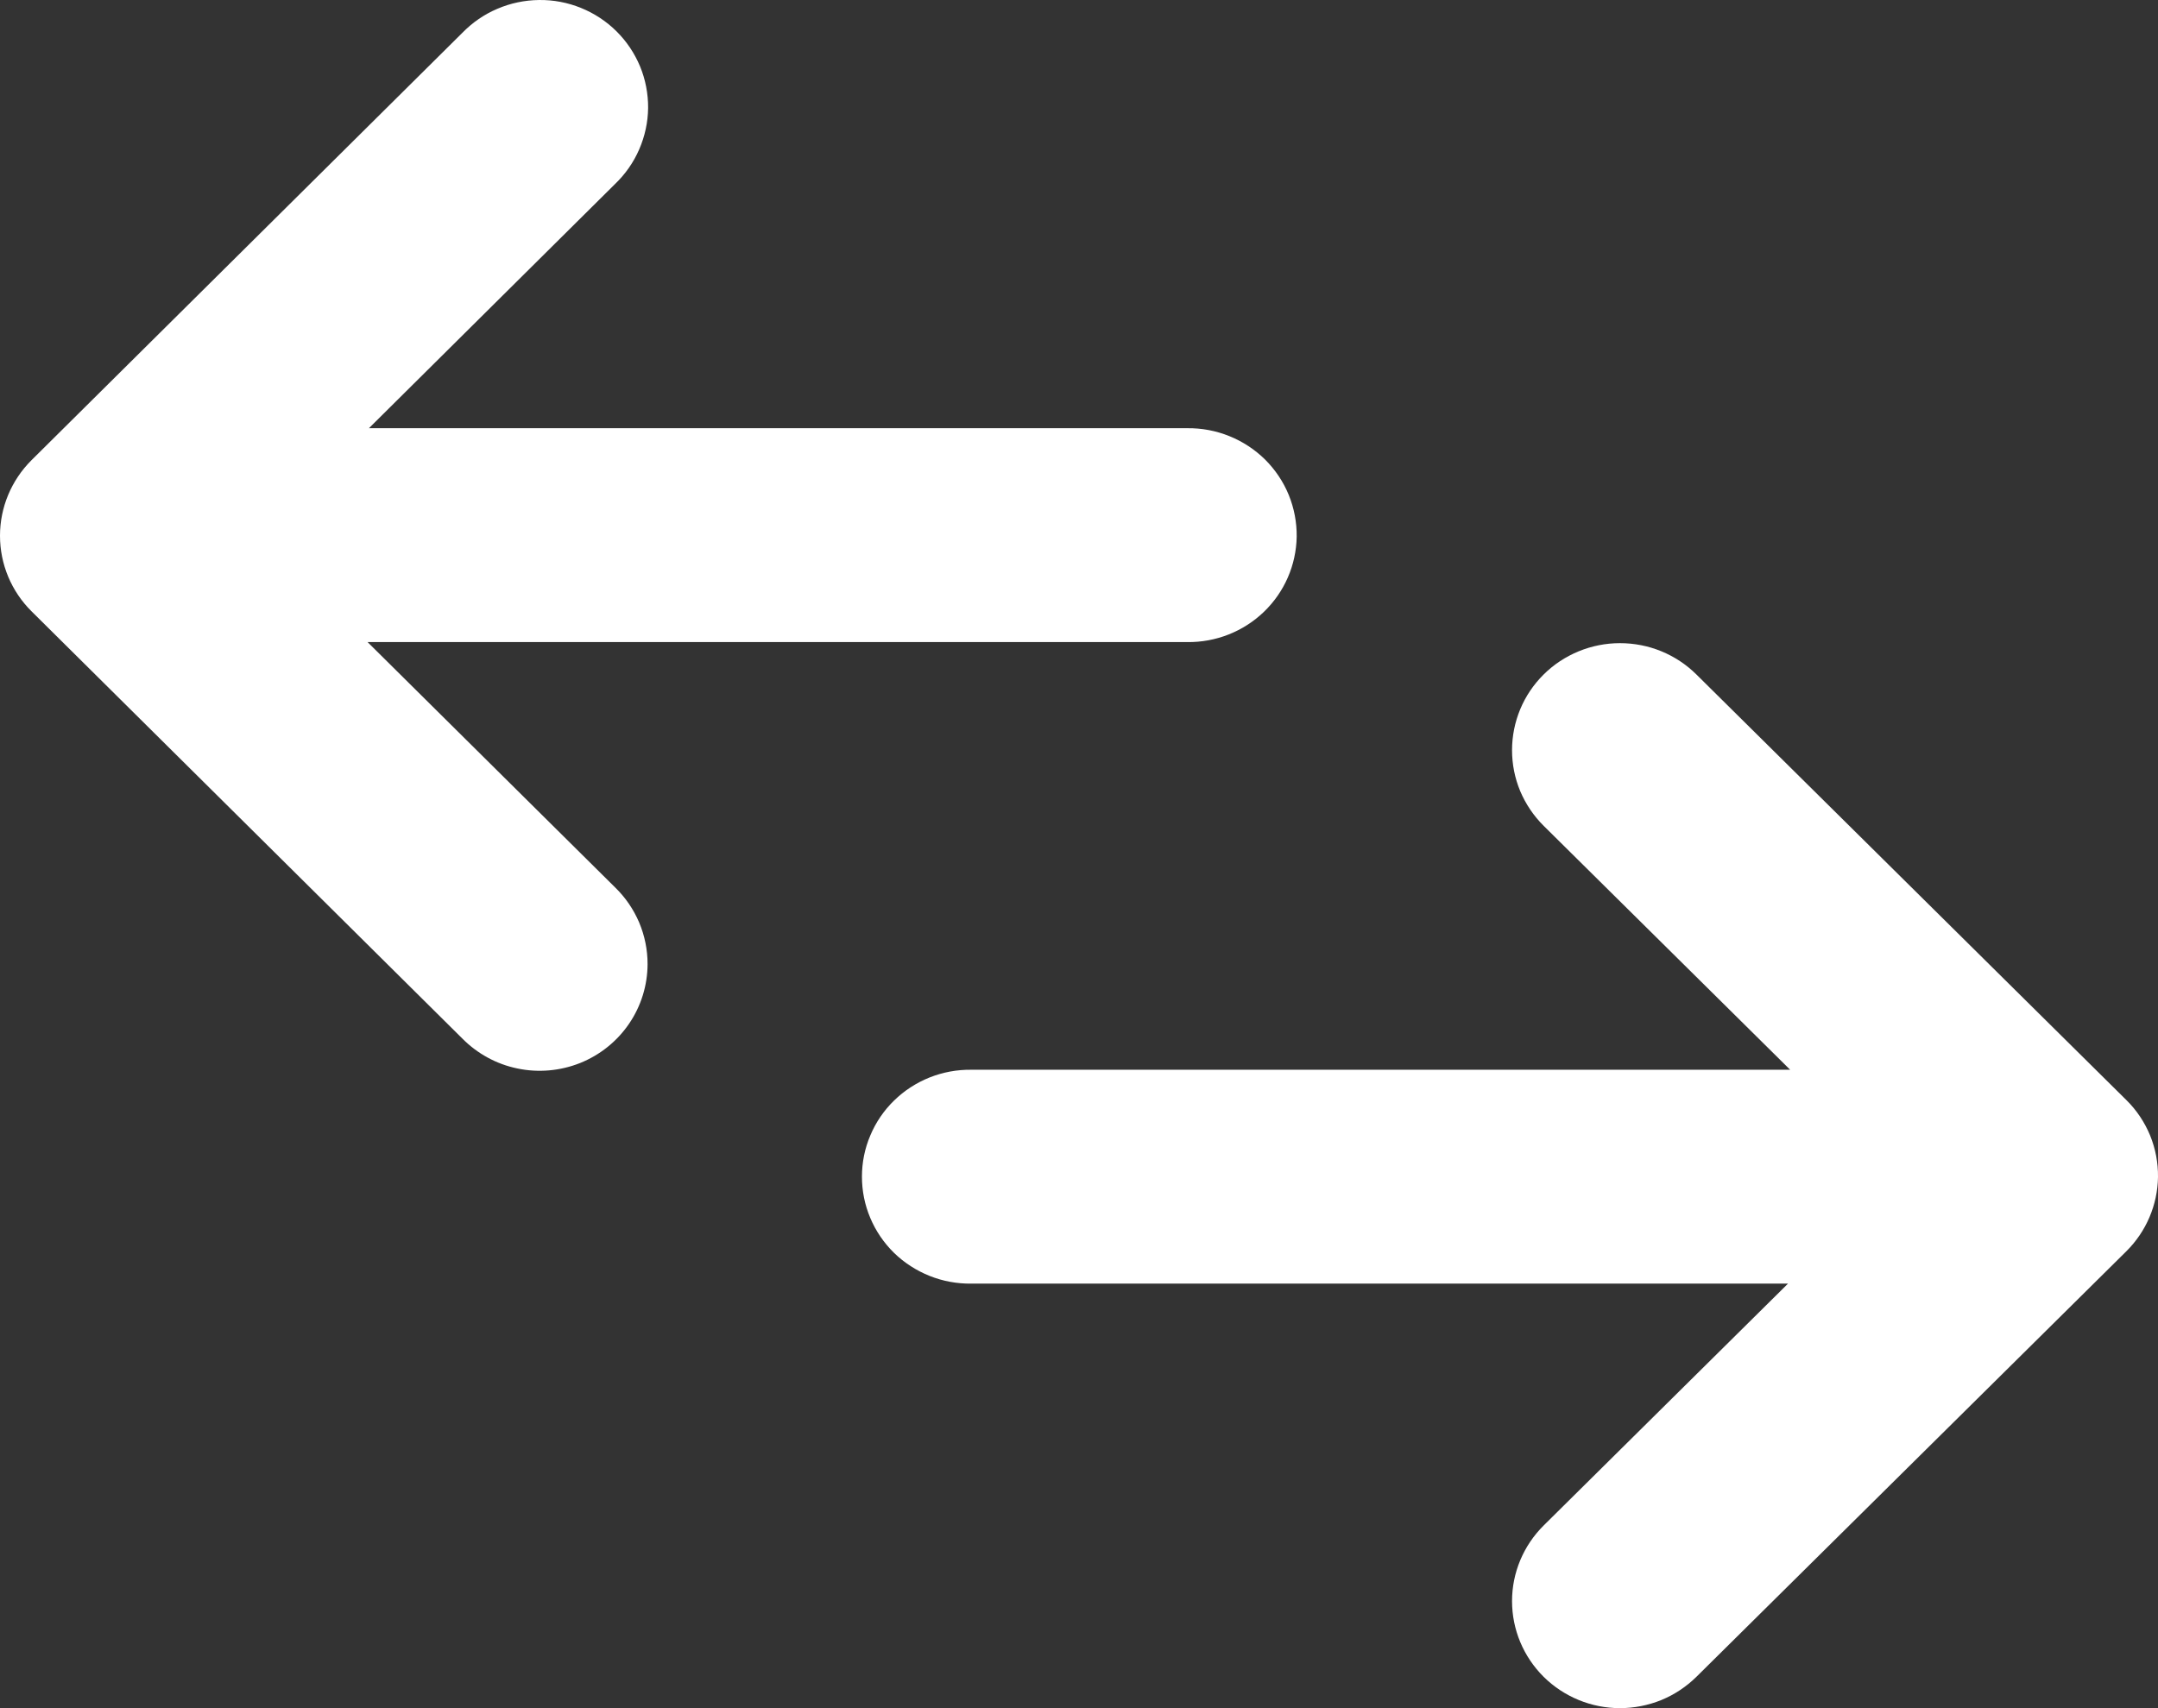 <svg width="24" height="19" viewBox="0 0 24 19" fill="none" xmlns="http://www.w3.org/2000/svg">
<rect x="0" y="0" width="24" height="19" fill="#333333" stroke="none"/>
<path fill-rule="evenodd" clip-rule="evenodd" d="M24 13.093C23.995 13.403 23.869 13.699 23.648 13.918L18.866 18.652C18.754 18.762 18.622 18.85 18.476 18.91C18.33 18.969 18.174 19 18.016 19C17.698 19 17.392 18.874 17.167 18.651C16.942 18.427 16.816 18.125 16.816 17.809C16.816 17.494 16.943 17.191 17.168 16.968L19.885 14.278L10.803 14.278C10.644 14.28 10.486 14.251 10.338 14.192C10.191 14.133 10.056 14.046 9.943 13.936C9.83 13.825 9.74 13.693 9.679 13.548C9.617 13.402 9.586 13.246 9.586 13.088C9.586 12.931 9.617 12.775 9.679 12.63C9.74 12.484 9.83 12.352 9.943 12.242C10.056 12.131 10.191 12.044 10.338 11.985C10.486 11.926 10.644 11.897 10.803 11.899L19.909 11.899L17.168 9.186C17.057 9.076 16.968 8.944 16.907 8.8C16.847 8.656 16.816 8.501 16.816 8.345C16.816 8.188 16.847 8.034 16.907 7.889C16.967 7.745 17.055 7.614 17.167 7.503C17.278 7.392 17.411 7.305 17.556 7.245C17.702 7.185 17.858 7.154 18.016 7.154C18.174 7.154 18.33 7.184 18.476 7.244C18.622 7.304 18.754 7.391 18.866 7.502L23.648 12.236C23.762 12.348 23.851 12.482 23.912 12.629C23.972 12.777 24.002 12.934 24 13.093ZM14.421 5.971C14.415 6.286 14.285 6.586 14.056 6.806C13.828 7.025 13.522 7.146 13.204 7.142L4.088 7.142L6.839 9.869C6.954 9.98 7.045 10.113 7.108 10.26C7.17 10.407 7.202 10.564 7.202 10.724C7.201 10.96 7.13 11.191 6.996 11.387C6.863 11.583 6.673 11.735 6.452 11.824C6.231 11.912 5.988 11.934 5.755 11.885C5.521 11.837 5.308 11.72 5.141 11.551L0.351 6.8C0.126 6.577 -1.35111e-06 6.275 -1.33733e-06 5.959C-1.32354e-06 5.644 0.126 5.342 0.351 5.118L5.141 0.366C5.252 0.252 5.384 0.16 5.531 0.098C5.677 0.035 5.835 0.002 5.995 6.21555e-05C6.155 -0.002 6.313 0.028 6.461 0.088C6.609 0.148 6.743 0.236 6.856 0.348C6.969 0.46 7.058 0.593 7.119 0.74C7.179 0.886 7.209 1.043 7.208 1.202C7.206 1.36 7.172 1.516 7.109 1.661C7.046 1.807 6.954 1.938 6.839 2.048L4.103 4.763L13.204 4.763C13.364 4.761 13.524 4.791 13.672 4.851C13.821 4.911 13.956 5 14.07 5.112C14.183 5.225 14.273 5.359 14.333 5.506C14.393 5.654 14.423 5.812 14.421 5.971Z" fill="white"/>
</svg>
